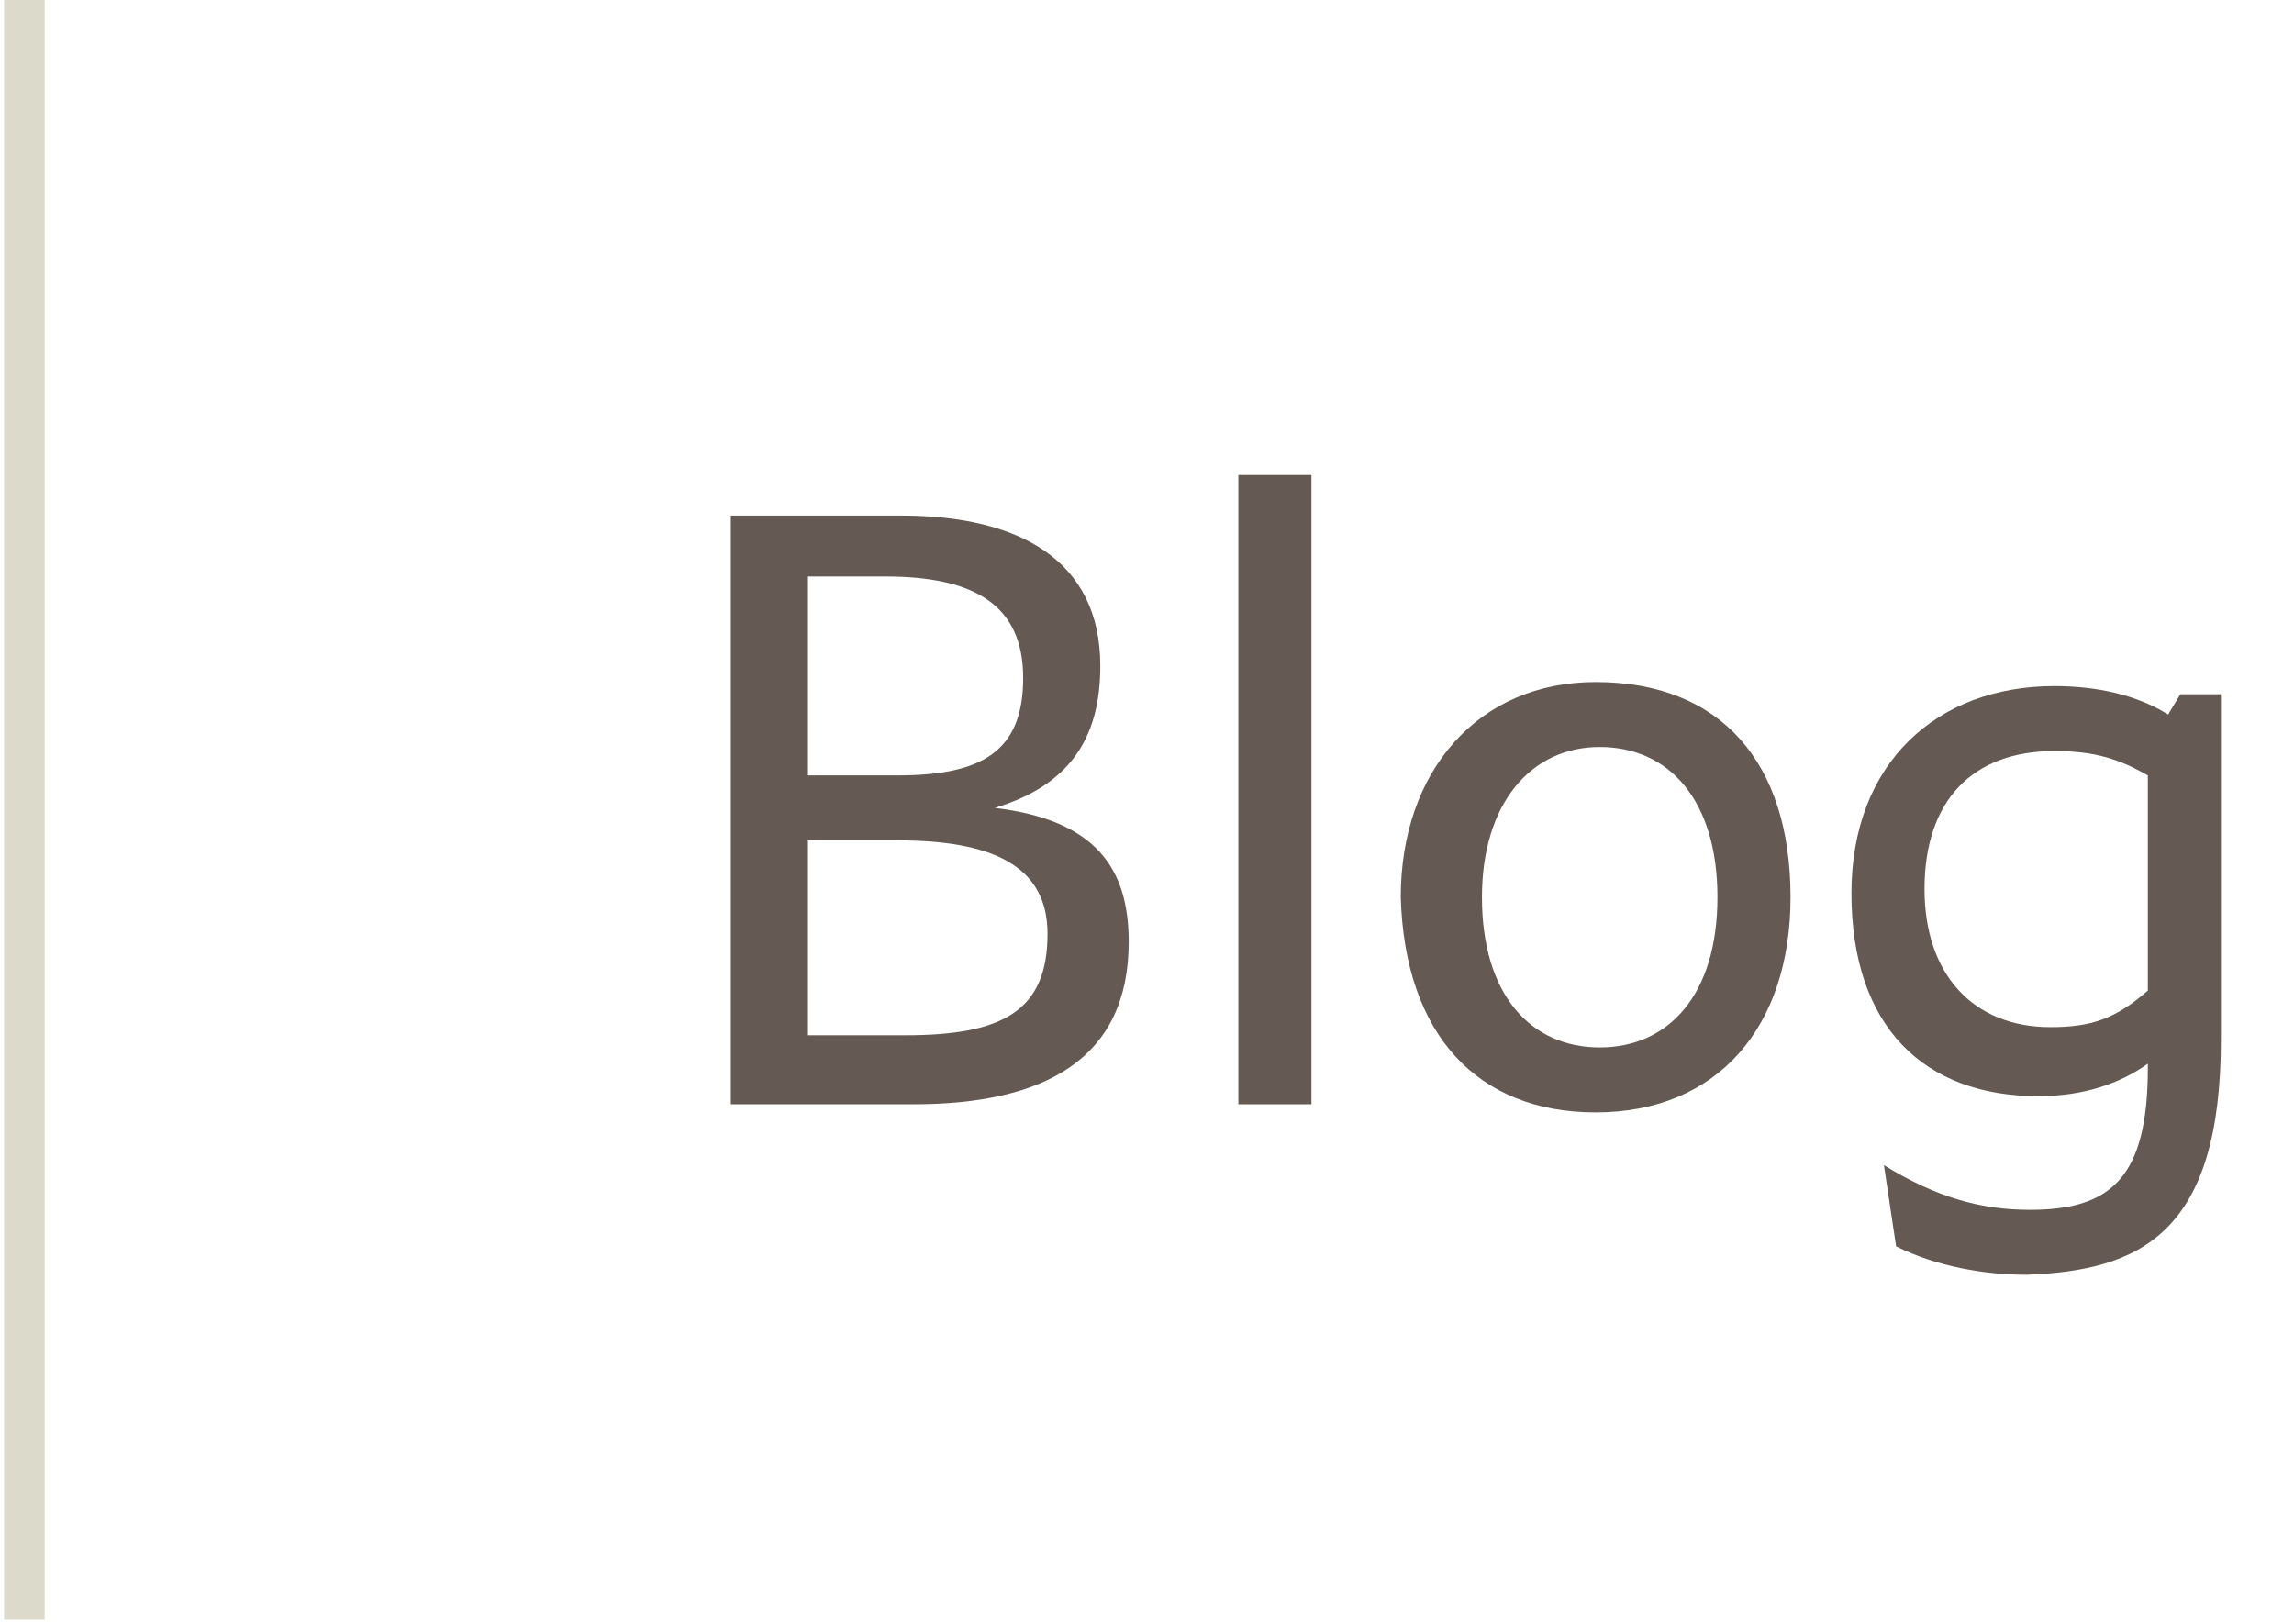 <?xml version="1.0" encoding="utf-8"?>
<!-- Generator: Adobe Illustrator 24.0.3, SVG Export Plug-In . SVG Version: 6.00 Build 0)  -->
<svg version="1.1" id="Layer_1" xmlns="http://www.w3.org/2000/svg" xmlns:xlink="http://www.w3.org/1999/xlink" x="0px" y="0px"
	 viewBox="0 0 56.5 40" style="enable-background:new 0 0 56.5 40;" xml:space="preserve">
<style type="text/css">
	.st0{fill:#645A53;}
	.st1{fill:none;stroke:#DCDACB;}
</style>
<path class="st0" d="M27.8,23.2c0-1.8-0.8-3-3.3-3.3c2-0.6,2.6-1.9,2.6-3.5c0-2.6-2-3.7-4.9-3.7H18v14.5h4.5
	C25.7,27.2,27.8,26.1,27.8,23.2z M19.9,19.1v-4.9h1.9c2.2,0,3.4,0.7,3.4,2.5c0,1.8-1,2.4-3.1,2.4H19.9z M19.9,25.6v-4.9h2.2
	c2.3,0,3.7,0.6,3.7,2.3c0,1.9-1.1,2.5-3.5,2.5H19.9z"/>
<path class="st0" d="M30.5,27.2h1.8V11.7h-1.8V27.2z"/>
<path class="st0" d="M39.3,27.4c3,0,4.8-2.1,4.8-5.3c0-3.3-1.7-5.3-4.8-5.3c-2.9,0-4.8,2.2-4.8,5.3C34.6,25.5,36.4,27.4,39.3,27.4z
	 M39.4,25.8c-1.7,0-2.9-1.3-2.9-3.7c0-2.3,1.2-3.7,2.9-3.7c1.7,0,2.9,1.3,2.9,3.7C42.3,24.5,41.1,25.8,39.4,25.8z"/>
<path class="st0" d="M54.7,25.6v-8.5h-1l-0.3,0.5c-0.8-0.5-1.8-0.7-2.8-0.7c-2.9,0-5,1.9-5,5.1c0,3.3,1.8,5,4.6,5
	c1.1,0,2-0.3,2.7-0.8v0.1c0,2.7-0.9,3.5-2.9,3.5c-1.2,0-2.3-0.3-3.6-1.1l0.3,2c1,0.5,2.2,0.7,3.2,0.7C52.7,31.3,54.7,30.4,54.7,25.6
	z M47.4,21.9c0-2.2,1.2-3.4,3.2-3.4c1,0,1.6,0.2,2.3,0.6v5.3c-0.8,0.7-1.4,0.9-2.4,0.9C48.6,25.3,47.4,24,47.4,21.9z"/>
<line class="st1" x1="0.6" y1="-0.1" x2="0.6" y2="39.9"/>
</svg>
